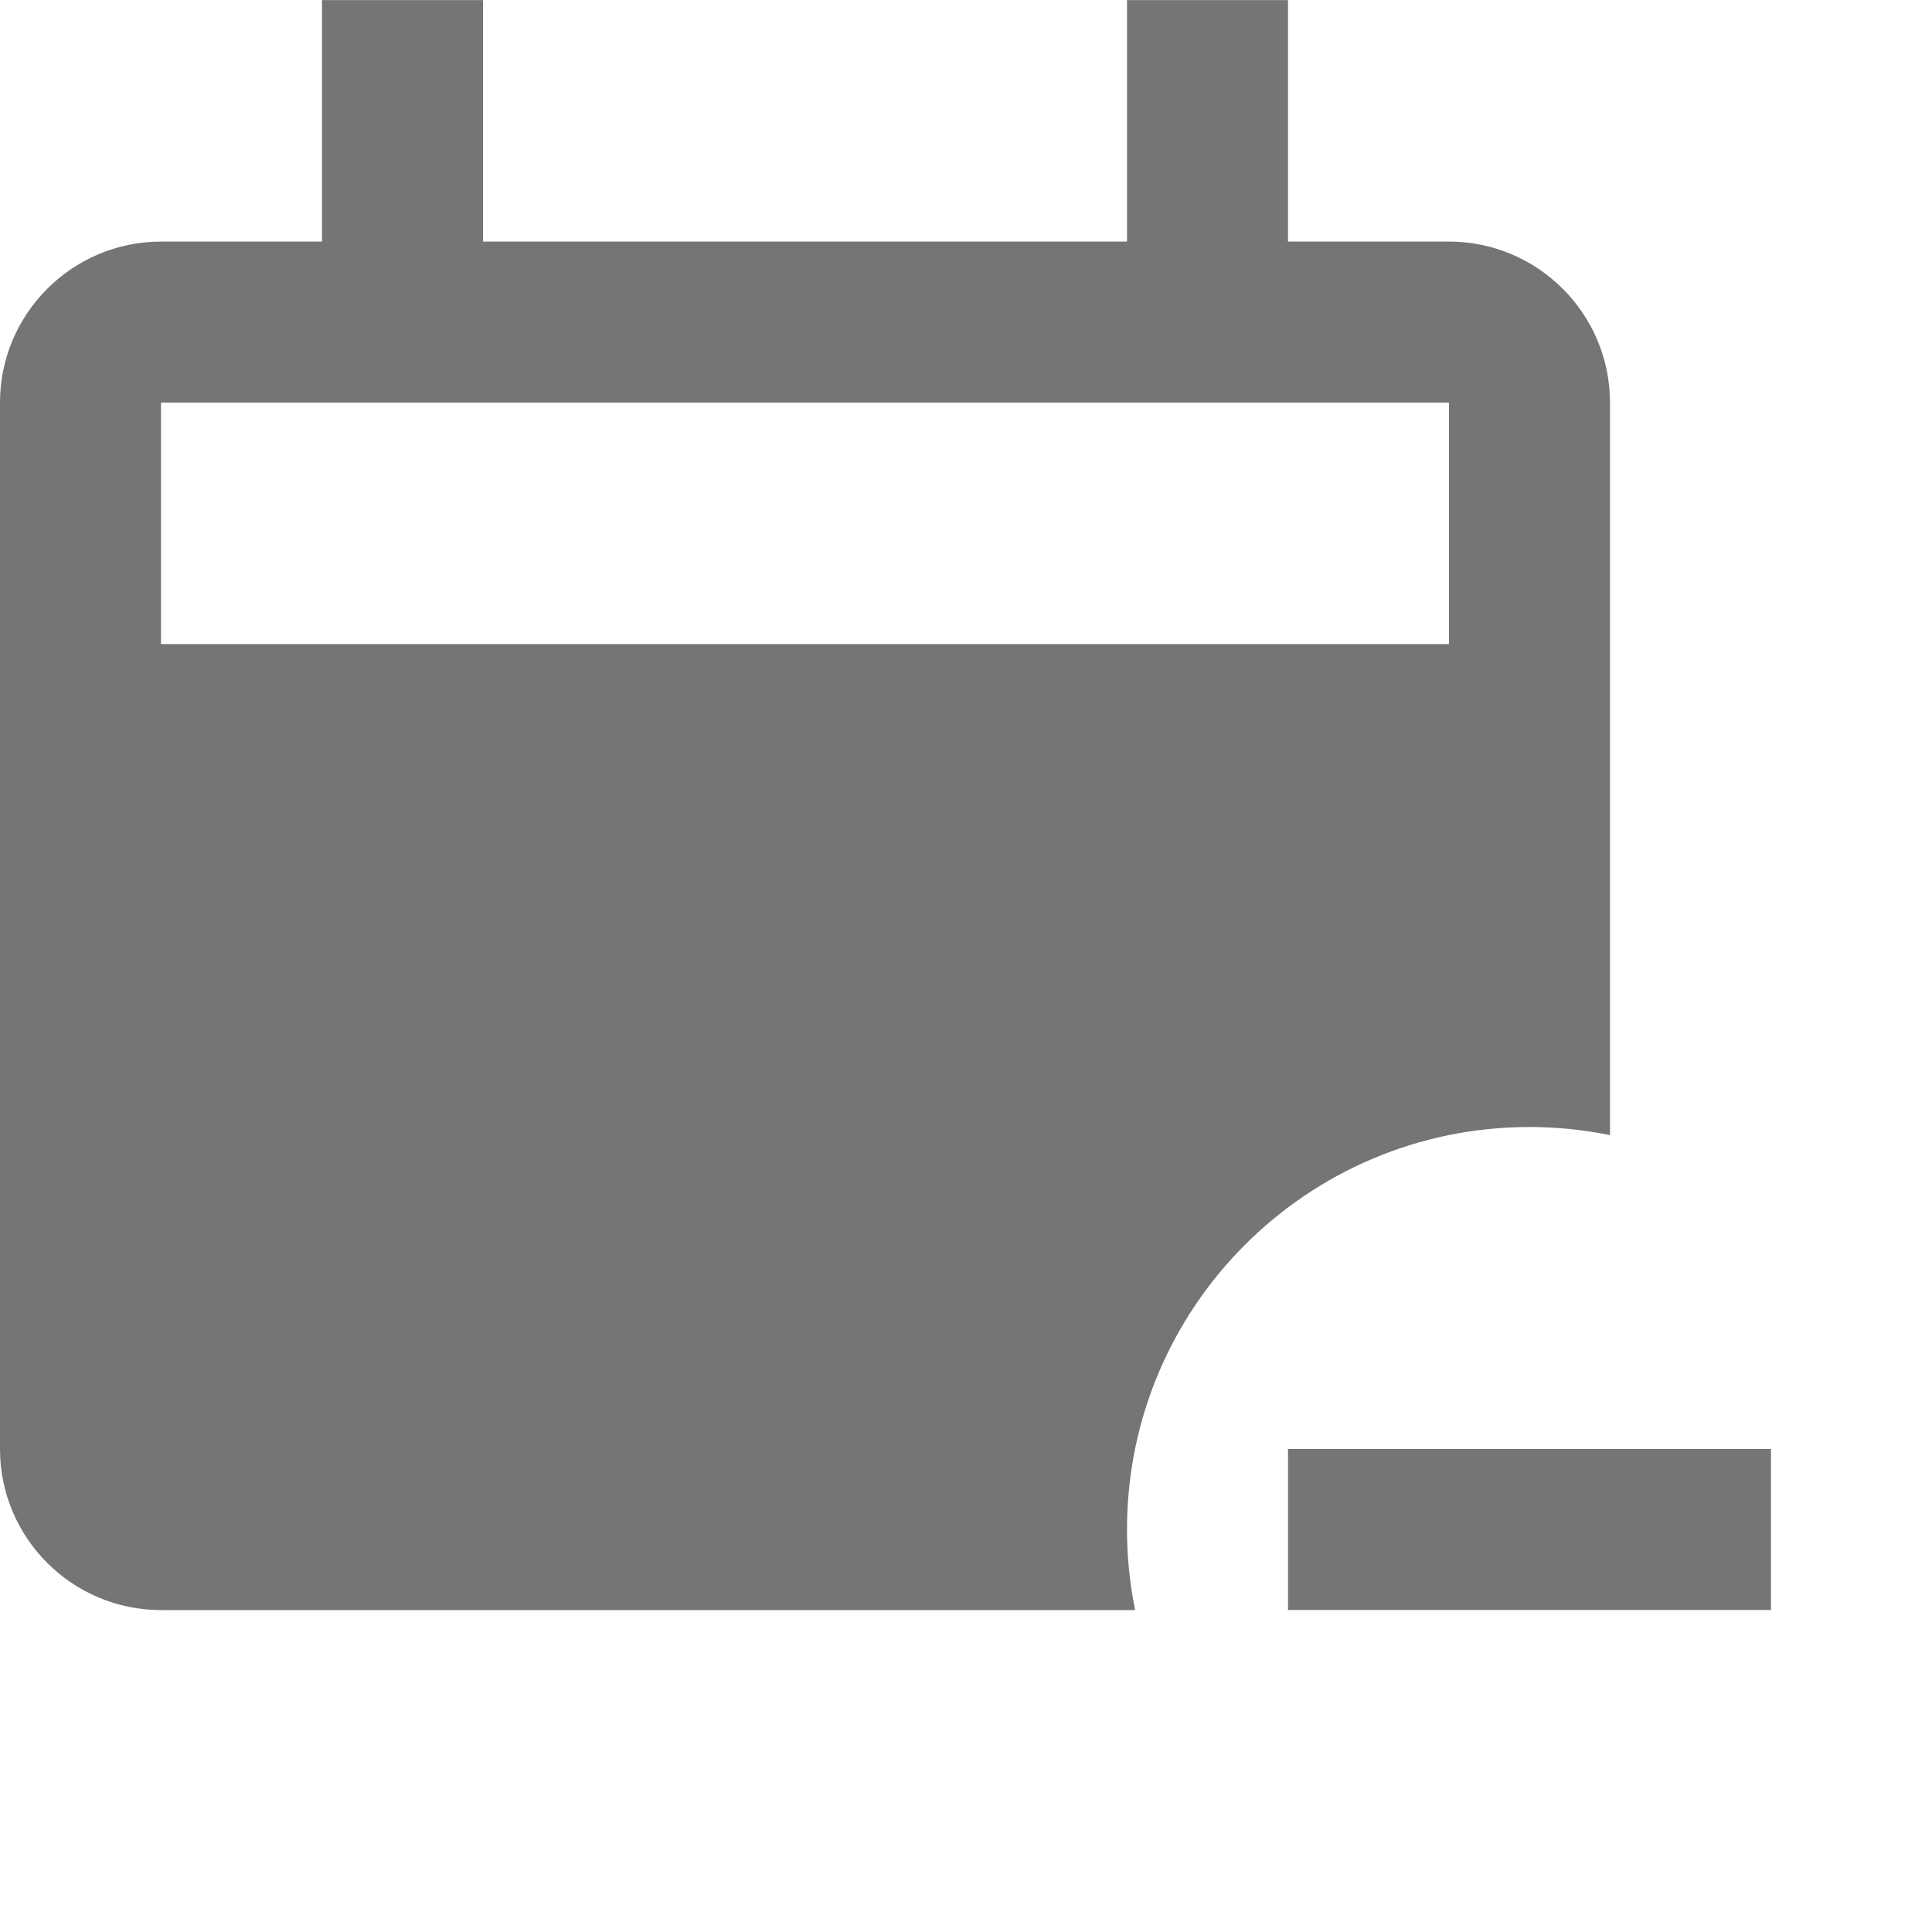 <?xml version="1.0" encoding="utf-8"?>
<!-- Generator: Adobe Illustrator 17.1.0, SVG Export Plug-In . SVG Version: 6.00 Build 0)  -->
<!DOCTYPE svg PUBLIC "-//W3C//DTD SVG 1.1//EN" "http://www.w3.org/Graphics/SVG/1.1/DTD/svg11.dtd">
<svg version="1.1" xmlns="http://www.w3.org/2000/svg" xmlns:xlink="http://www.w3.org/1999/xlink" x="0px" y="0px" width="24px"
	 height="24px" viewBox="0 0 24 24" enable-background="new 0 0 24 24" xml:space="preserve">
<g id="Frame_-_24px">
	<rect y="0.001" fill="none" width="24" height="24"/>
</g>
<g id="Filled_Icons">
	<g>
		<path fill="#757575" d="M14,19c0-2.762,2.239-5,5-5c0.343,0,0.677,0.035,1,0.101V5.001c0-1.102-0.897-2-2-2h-2v-3h-2v3H6v-3H4v3H2
			c-1.103,0-2,0.898-2,2v13c0,1.103,0.897,2,2,2h12.101C14.035,19.677,14,19.343,14,19z M2,5.001h16v3H2V5.001z"/>
		<rect x="16" y="18" fill="#757575" width="6" height="2"/>
	</g>
</g>
</svg>
